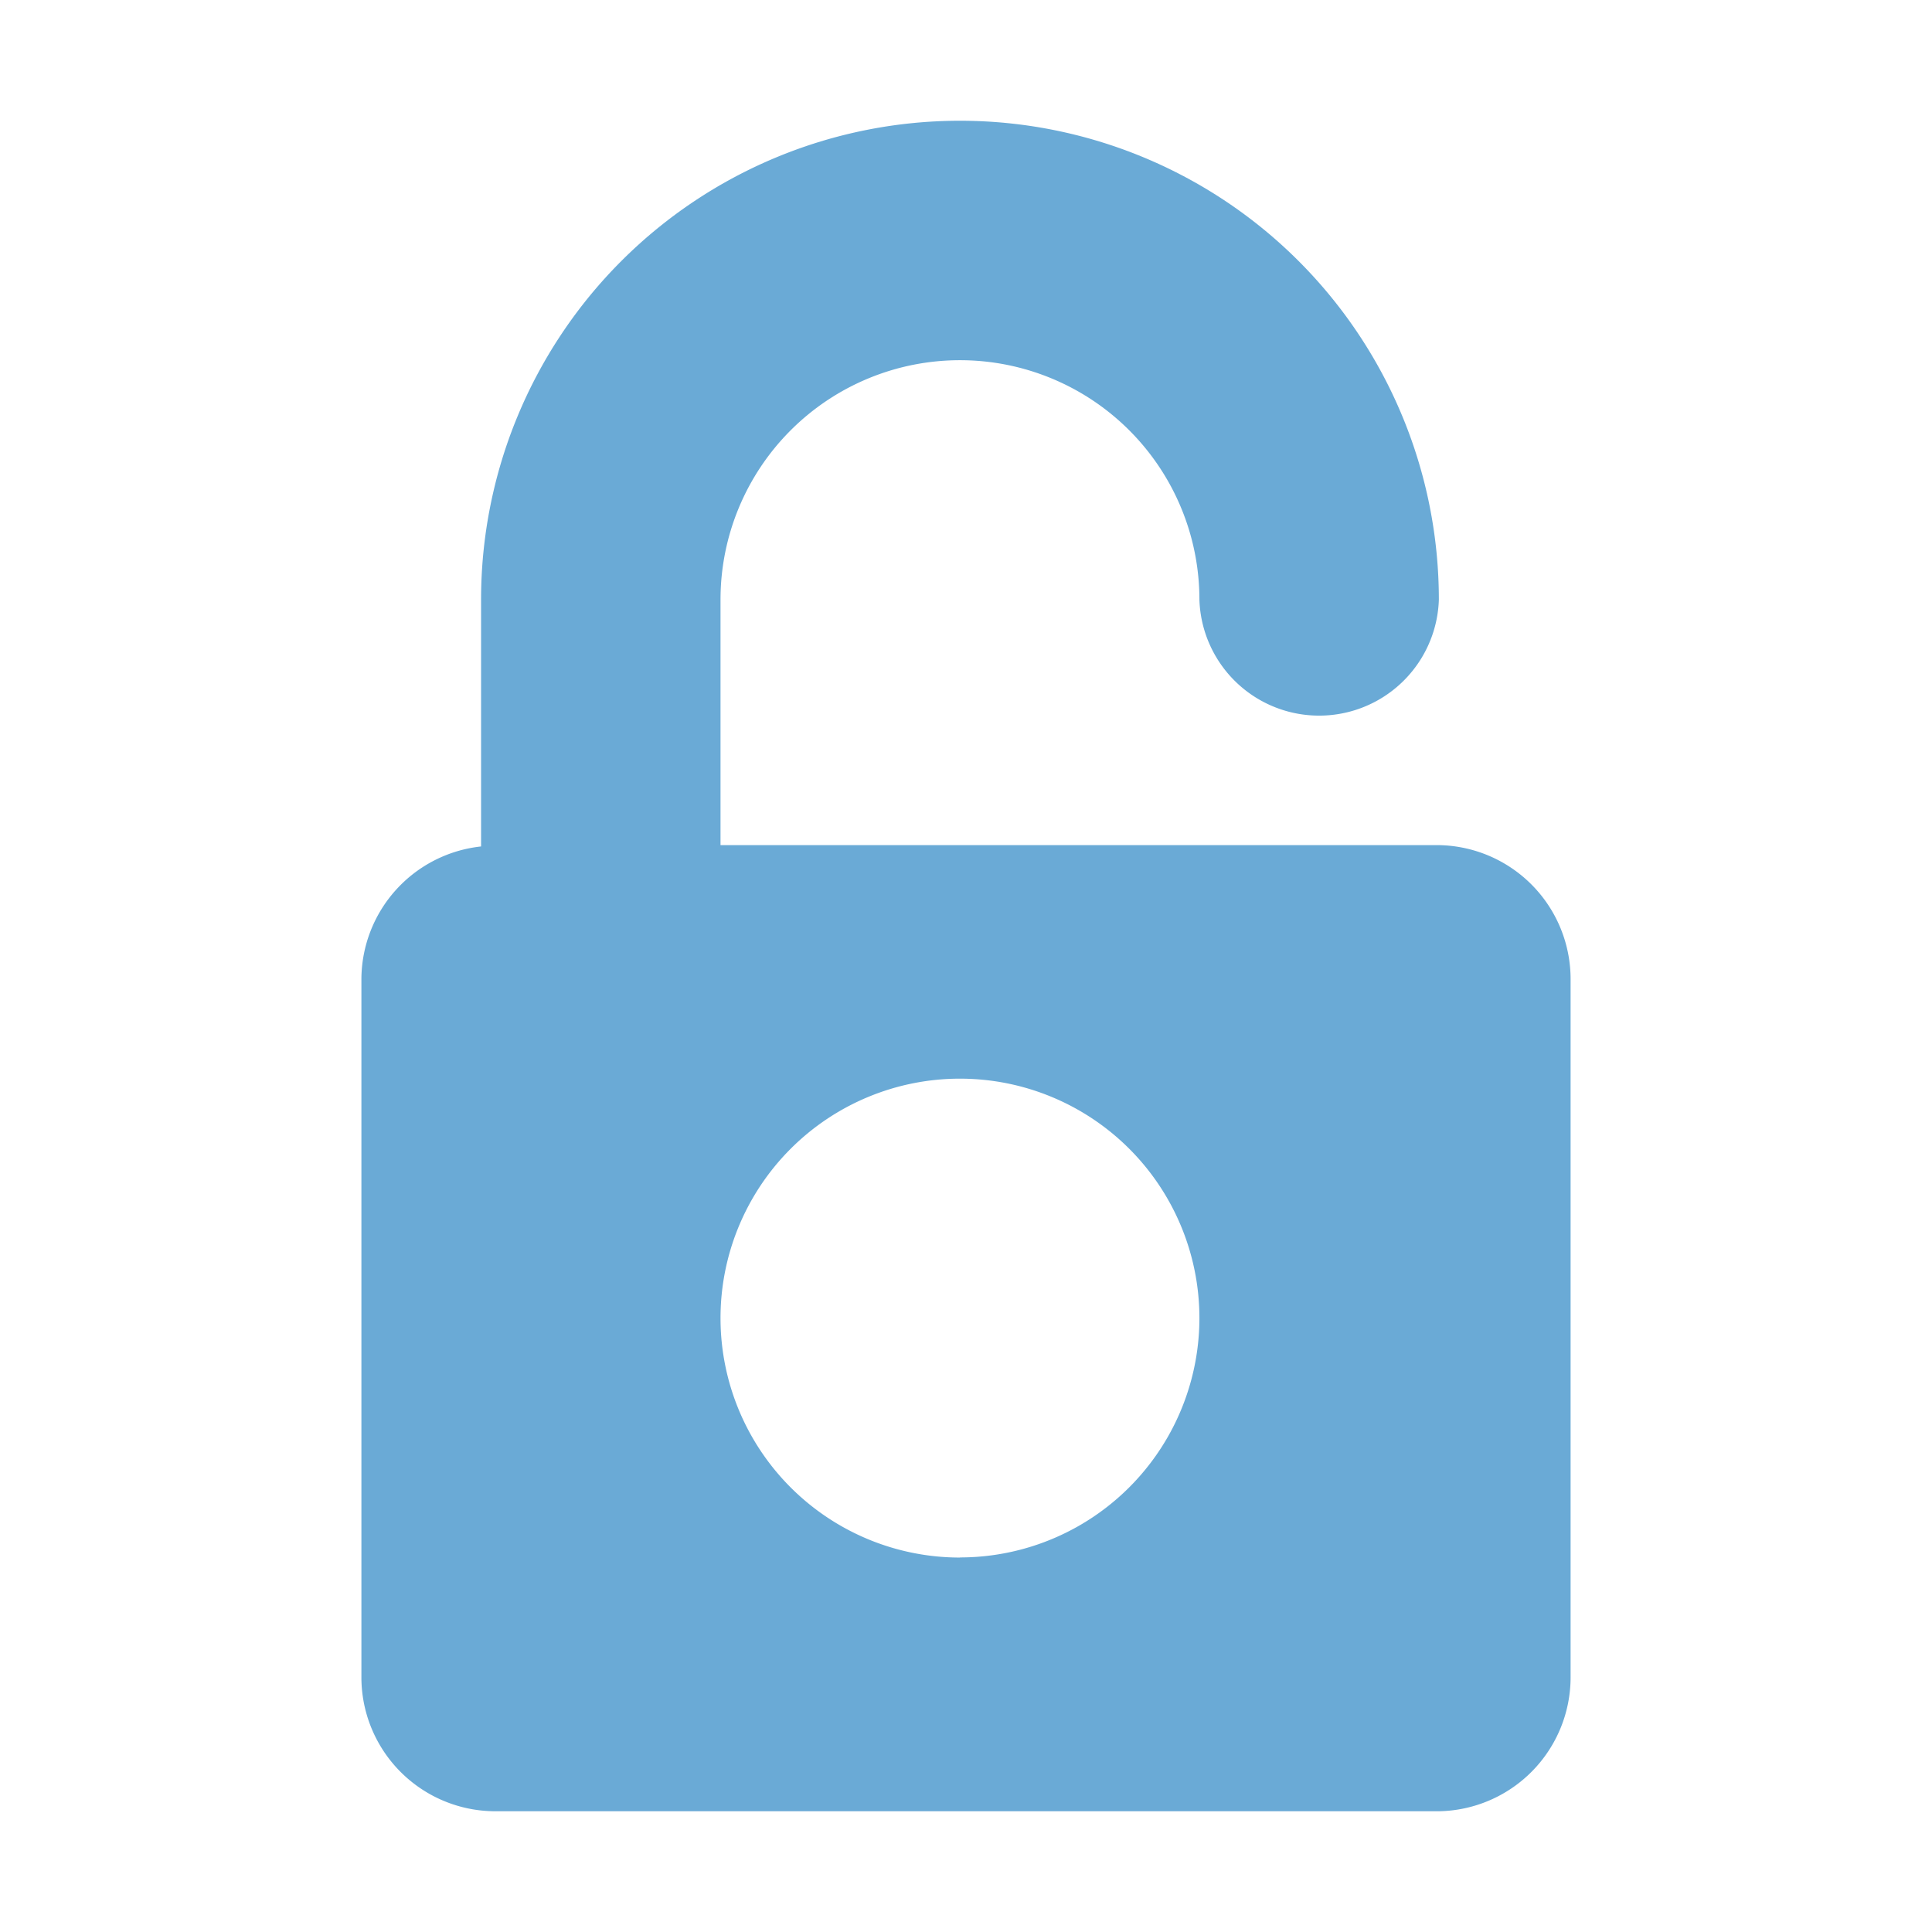 <!--

    SonarLint for IntelliJ IDEA
    Copyright (C) 2015-2024 SonarSource
    sonarlint@sonarsource.com

    This program is free software; you can redistribute it and/or
    modify it under the terms of the GNU Lesser General Public
    License as published by the Free Software Foundation; either
    version 3 of the License, or (at your option) any later version.

    This program is distributed in the hope that it will be useful,
    but WITHOUT ANY WARRANTY; without even the implied warranty of
    MERCHANTABILITY or FITNESS FOR A PARTICULAR PURPOSE.  See the GNU
    Lesser General Public License for more details.

    You should have received a copy of the GNU Lesser General Public
    License along with this program; if not, write to the Free Software
    Foundation, Inc., 51 Franklin Street, Fifth Floor, Boston, MA  02

-->
<svg height="16" width="16" xmlns="http://www.w3.org/2000/svg">
    <path
      d="M11.916 6.999H5.967V4.966a1.983 1.983 0 1 1 3.966 0 .992.992 0 0 0 1.983 0 3.966 3.966 0 1 0-7.932 0V7.01a1.11 1.11 0 0 0-.991 1.1v5.781A1.11 1.11 0 0 0 4.103 15h7.813a1.11 1.11 0 0 0 1.091-1.11V8.11a1.11 1.11 0 0 0-1.09-1.111Zm-3.966 5.9a1.983 1.983 0 1 1 1.983-1.984 1.983 1.983 0 0 1-1.983 1.983Z"
      style="opacity:.8;fill:#4595CB;fill-opacity:1;stroke-width:.989"/>
</svg>
